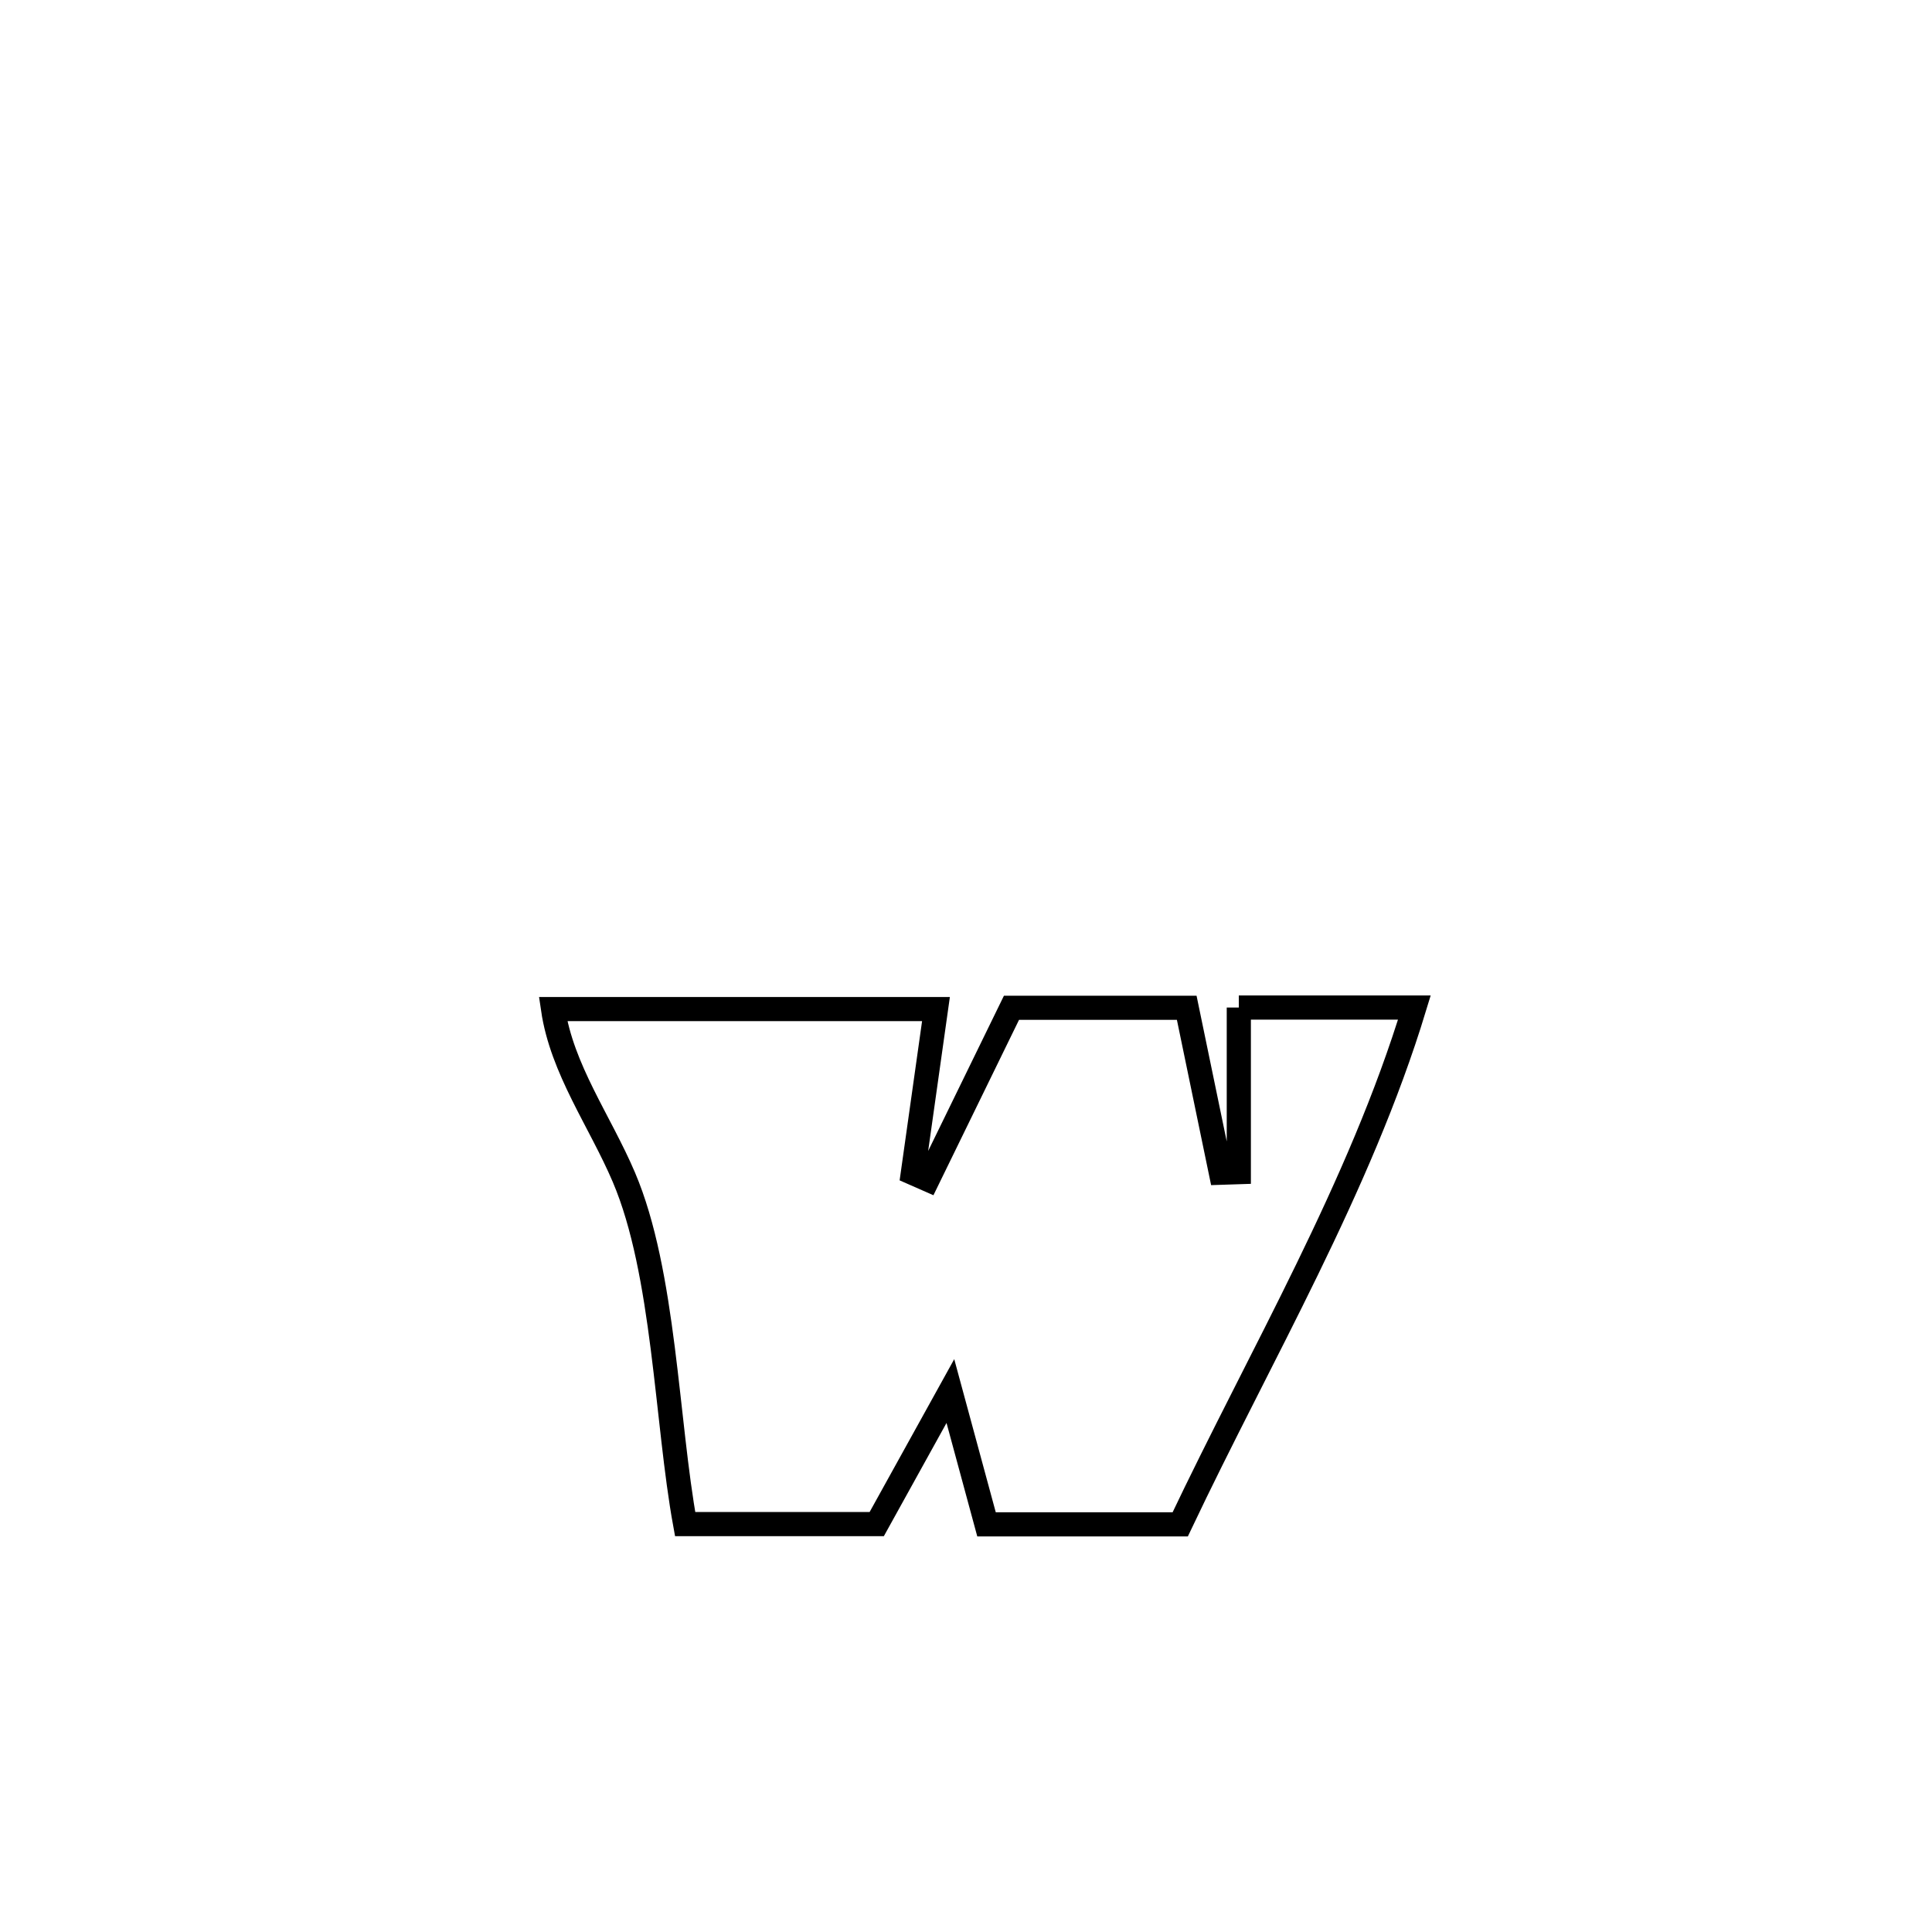 <svg xmlns="http://www.w3.org/2000/svg" viewBox="0.0 0.0 24.0 24.0" height="200px" width="200px"><path fill="none" stroke="black" stroke-width=".3" stroke-opacity="1.0"  filling="0" d="M15.389 12.516 L15.389 12.516 C15.393 12.516 17.555 12.516 17.57 12.516 L17.57 12.516 C16.89 14.751 15.666 16.818 14.661 18.936 L14.661 18.936 C13.859 18.936 13.057 18.936 12.255 18.936 L12.255 18.936 C12.106 18.384 11.956 17.832 11.806 17.28 L11.806 17.28 C11.501 17.831 11.196 18.382 10.891 18.933 L10.891 18.933 C10.813 18.933 8.547 18.933 8.511 18.933 L8.511 18.933 C8.279 17.663 8.255 15.809 7.75 14.624 C7.454 13.929 6.98 13.283 6.87 12.535 L6.87 12.535 C8.456 12.535 10.041 12.535 11.627 12.535 L11.627 12.535 C11.531 13.214 11.436 13.893 11.34 14.571 L11.34 14.571 C11.402 14.598 11.463 14.625 11.524 14.652 L11.524 14.652 C11.871 13.941 12.218 13.23 12.565 12.519 L12.565 12.519 C12.634 12.519 14.723 12.519 14.742 12.519 L14.742 12.519 C14.884 13.201 15.025 13.884 15.166 14.567 L15.166 14.567 C15.24 14.564 15.315 14.562 15.389 14.56 L15.389 14.56 C15.389 13.879 15.389 13.197 15.389 12.516 L15.389 12.516"></path></svg>